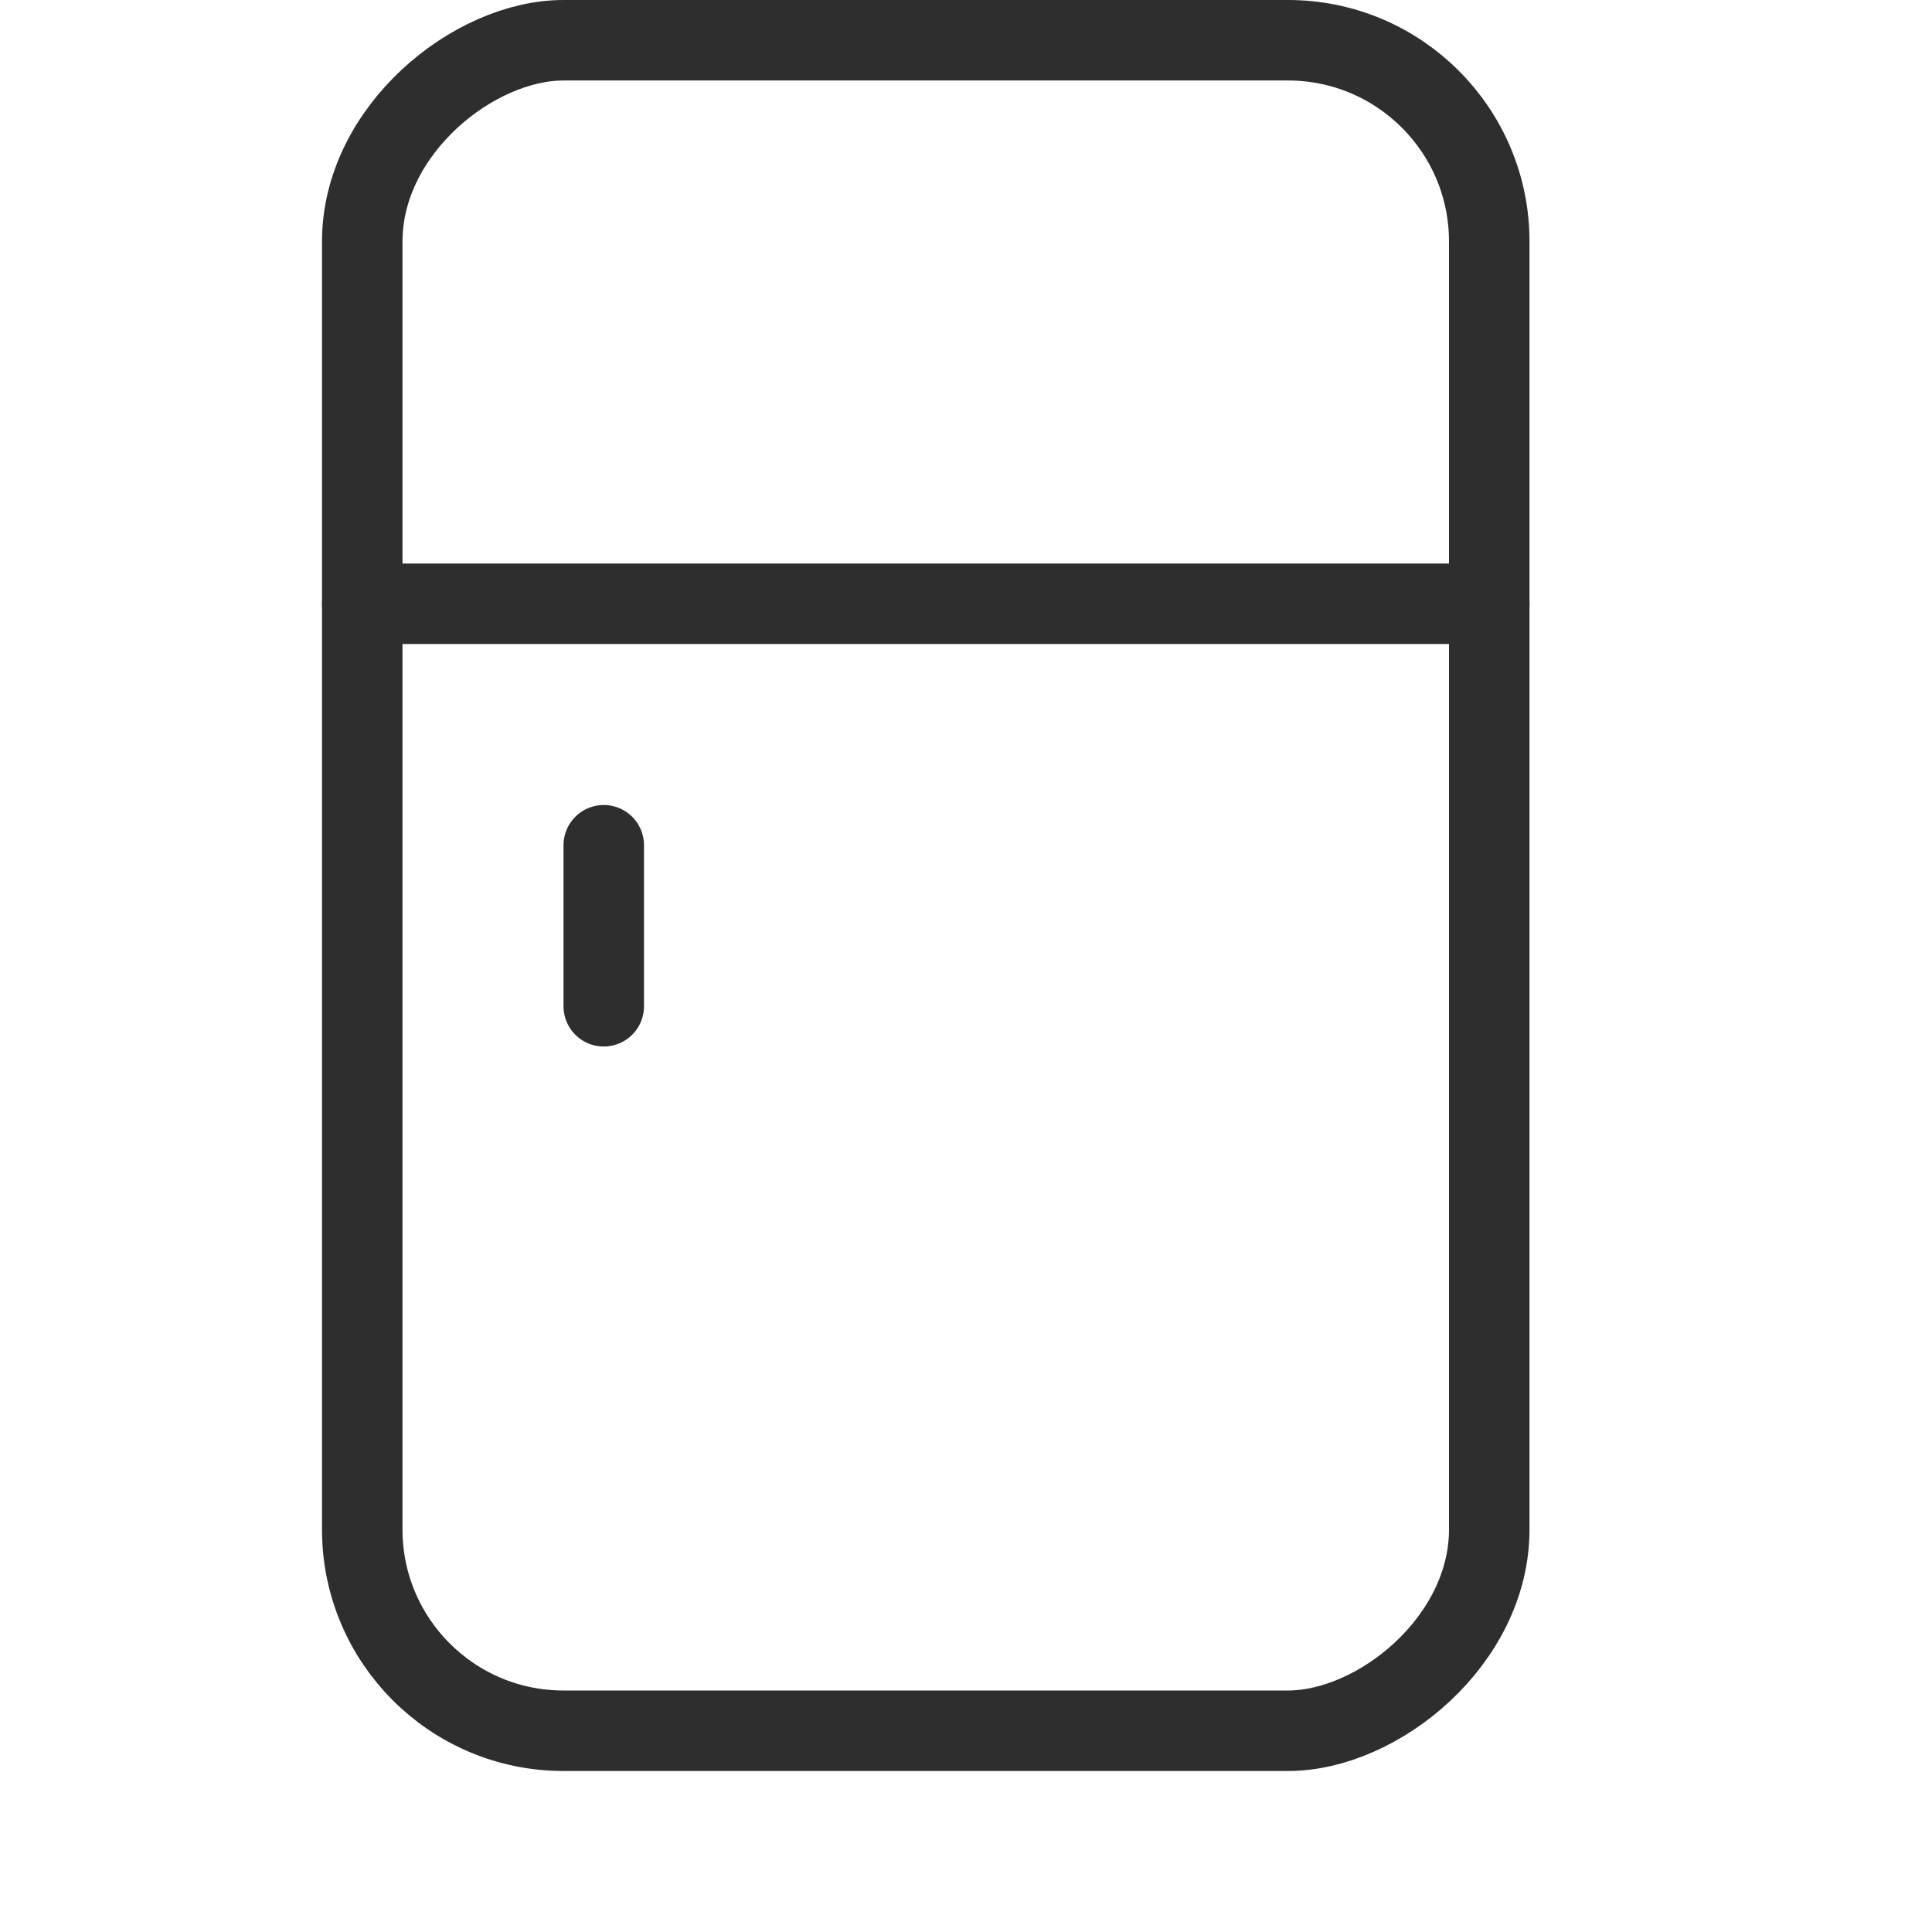 <svg width="24" height="24" viewBox="0 0 24 24" fill="none" xmlns="http://www.w3.org/2000/svg">
<rect x="18.5" y="0.5" width="21" height="14" rx="2.5" transform="rotate(90 18.5 0.5)" stroke="#2E2E2E" stroke-linecap="round"/>
<line x1="18.5" y1="7.5" x2="4.5" y2="7.5" stroke="#2E2E2E" stroke-linecap="round"/>
<line x1="7.5" y1="12.5" x2="7.5" y2="10.5" stroke="#2E2E2E" stroke-linecap="round"/>
</svg>
